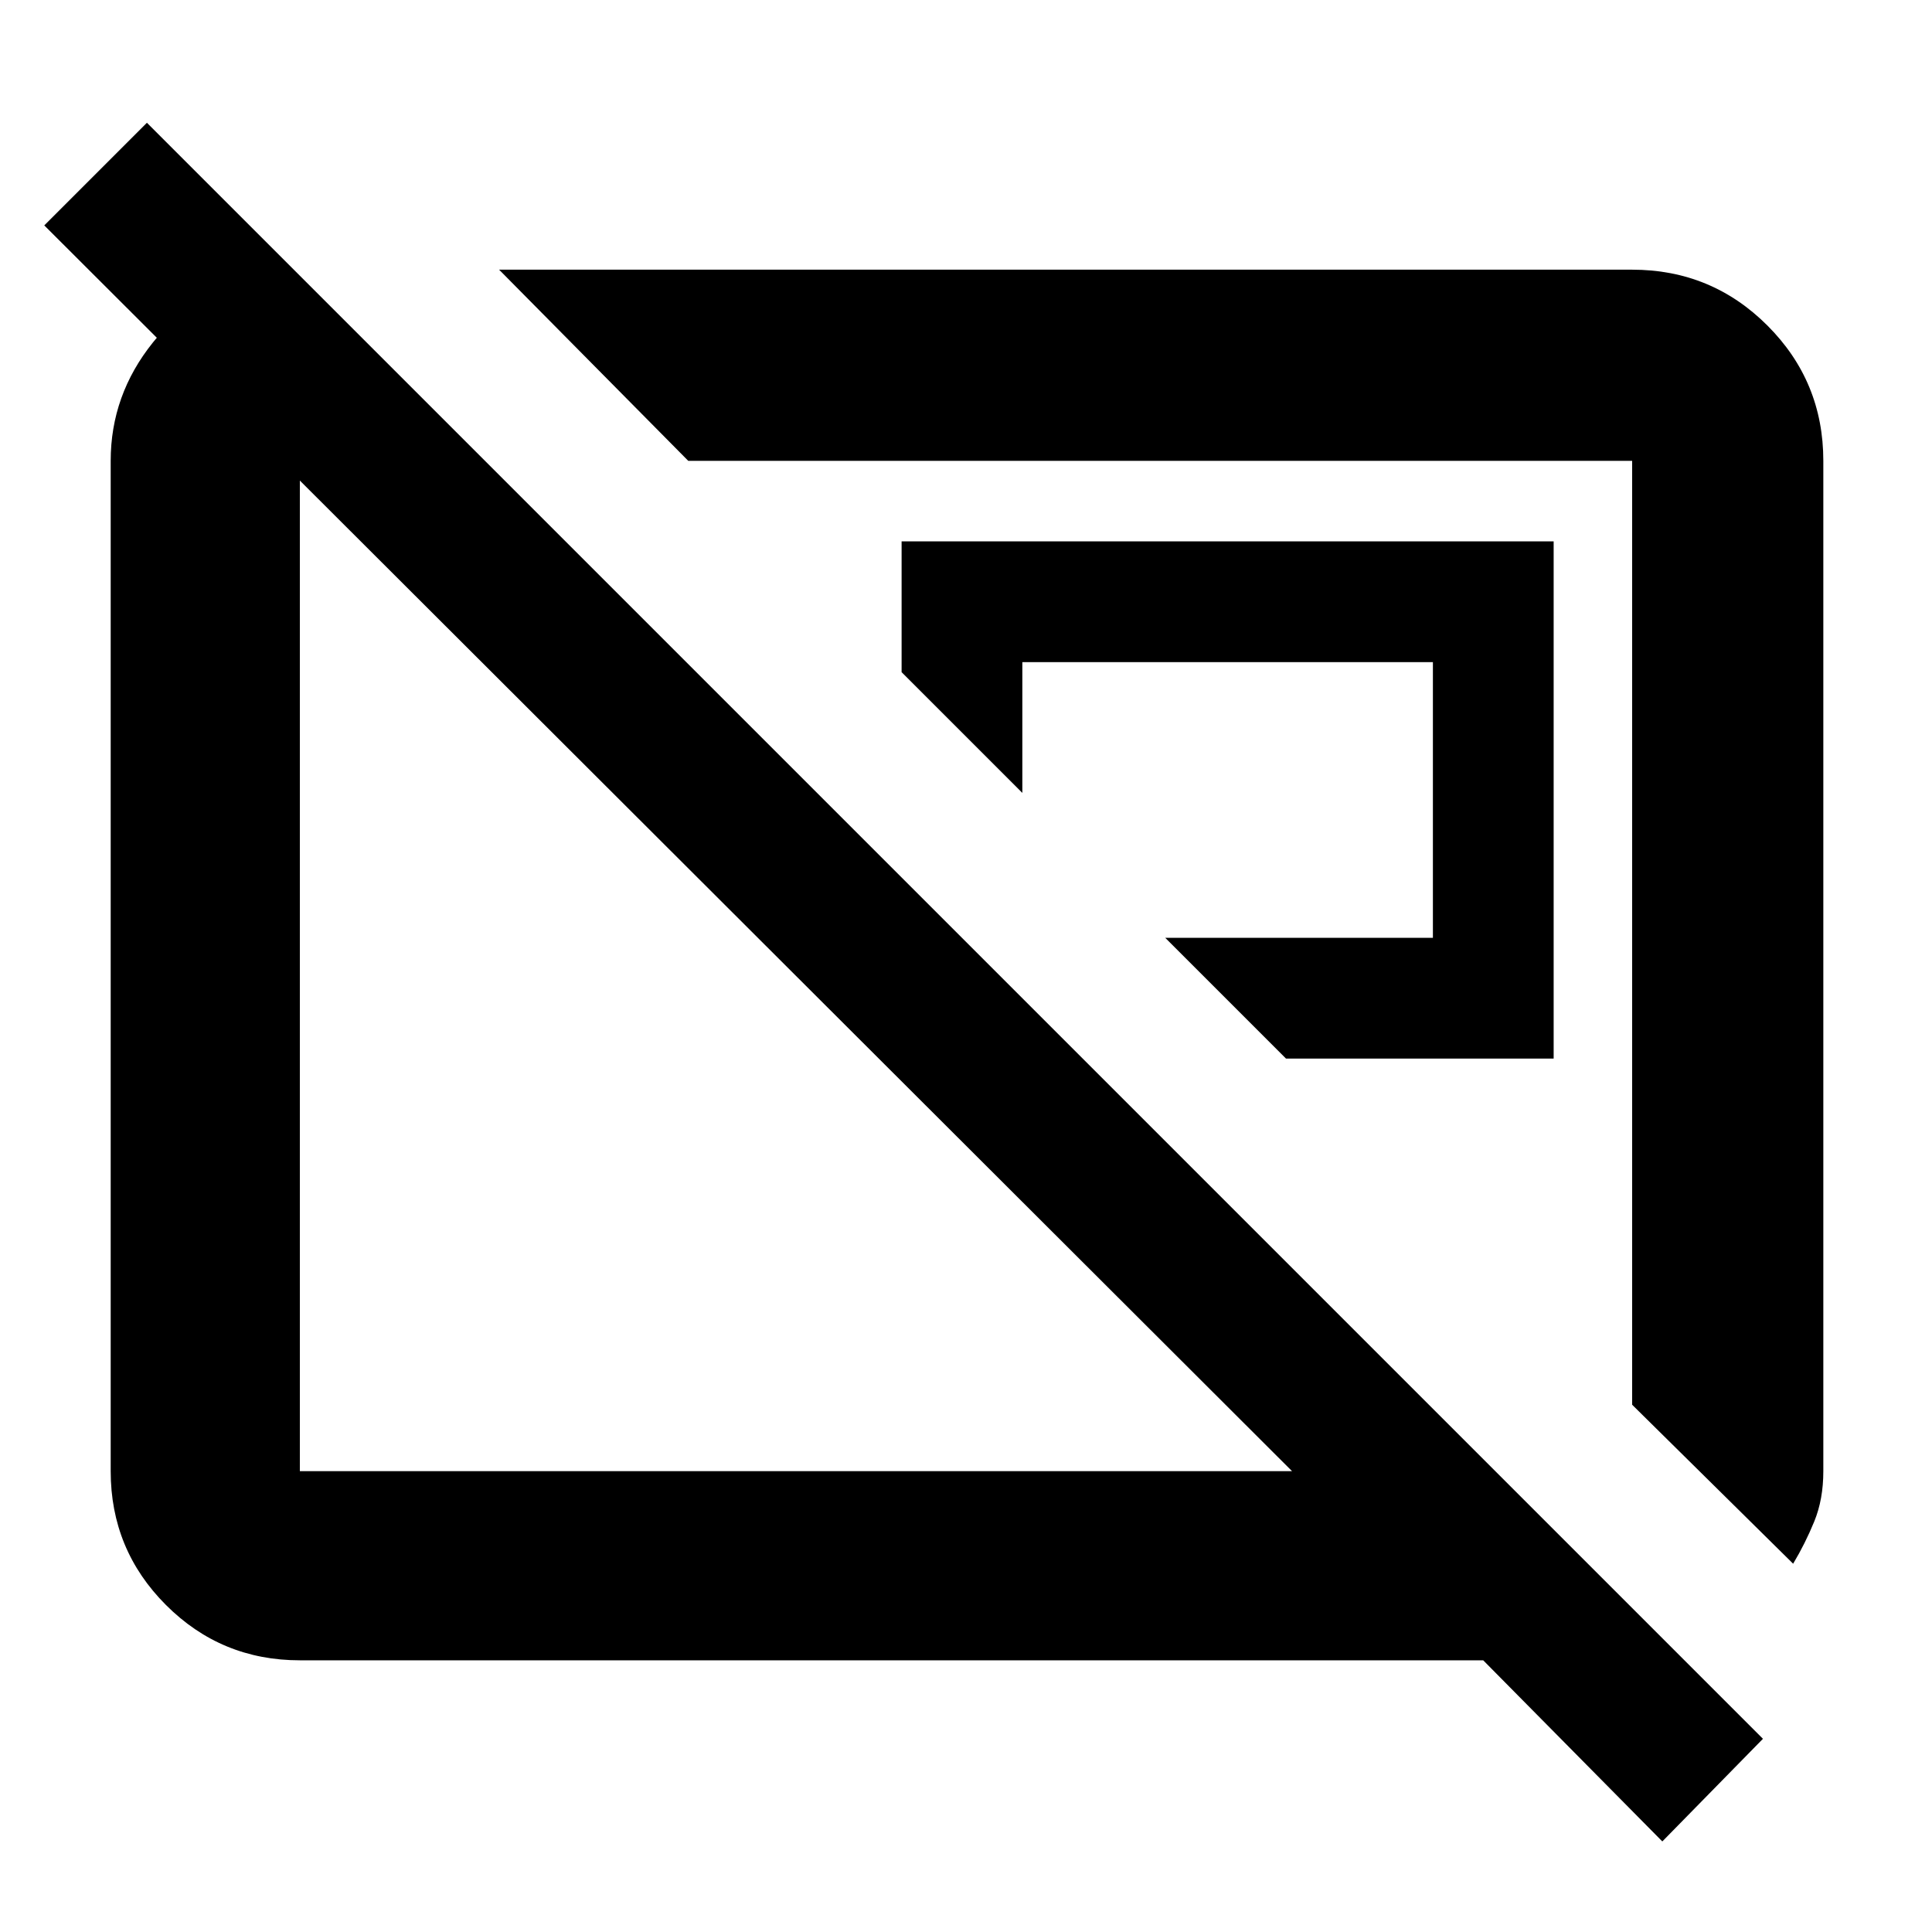<svg xmlns="http://www.w3.org/2000/svg" height="48" viewBox="0 -960 960 960" width="48"><path d="M639-434h133v-257H448v65l60 60v-65h204v137H579l60 60Zm252 251-80-79v-469H342l-94-95h563q39.463 0 67.231 27.769Q906-770.463 906-731v502.041Q906-215 901.5-204T891-183ZM396-476Zm181-21ZM826-45l-89-90H149q-39.05 0-66.525-27.475Q55-189.95 55-229v-502q0-32.7 21-58.85T128-823h20l92 92h-91v502h493L22-848l51-51L876-96l-50 51Z"/></svg>